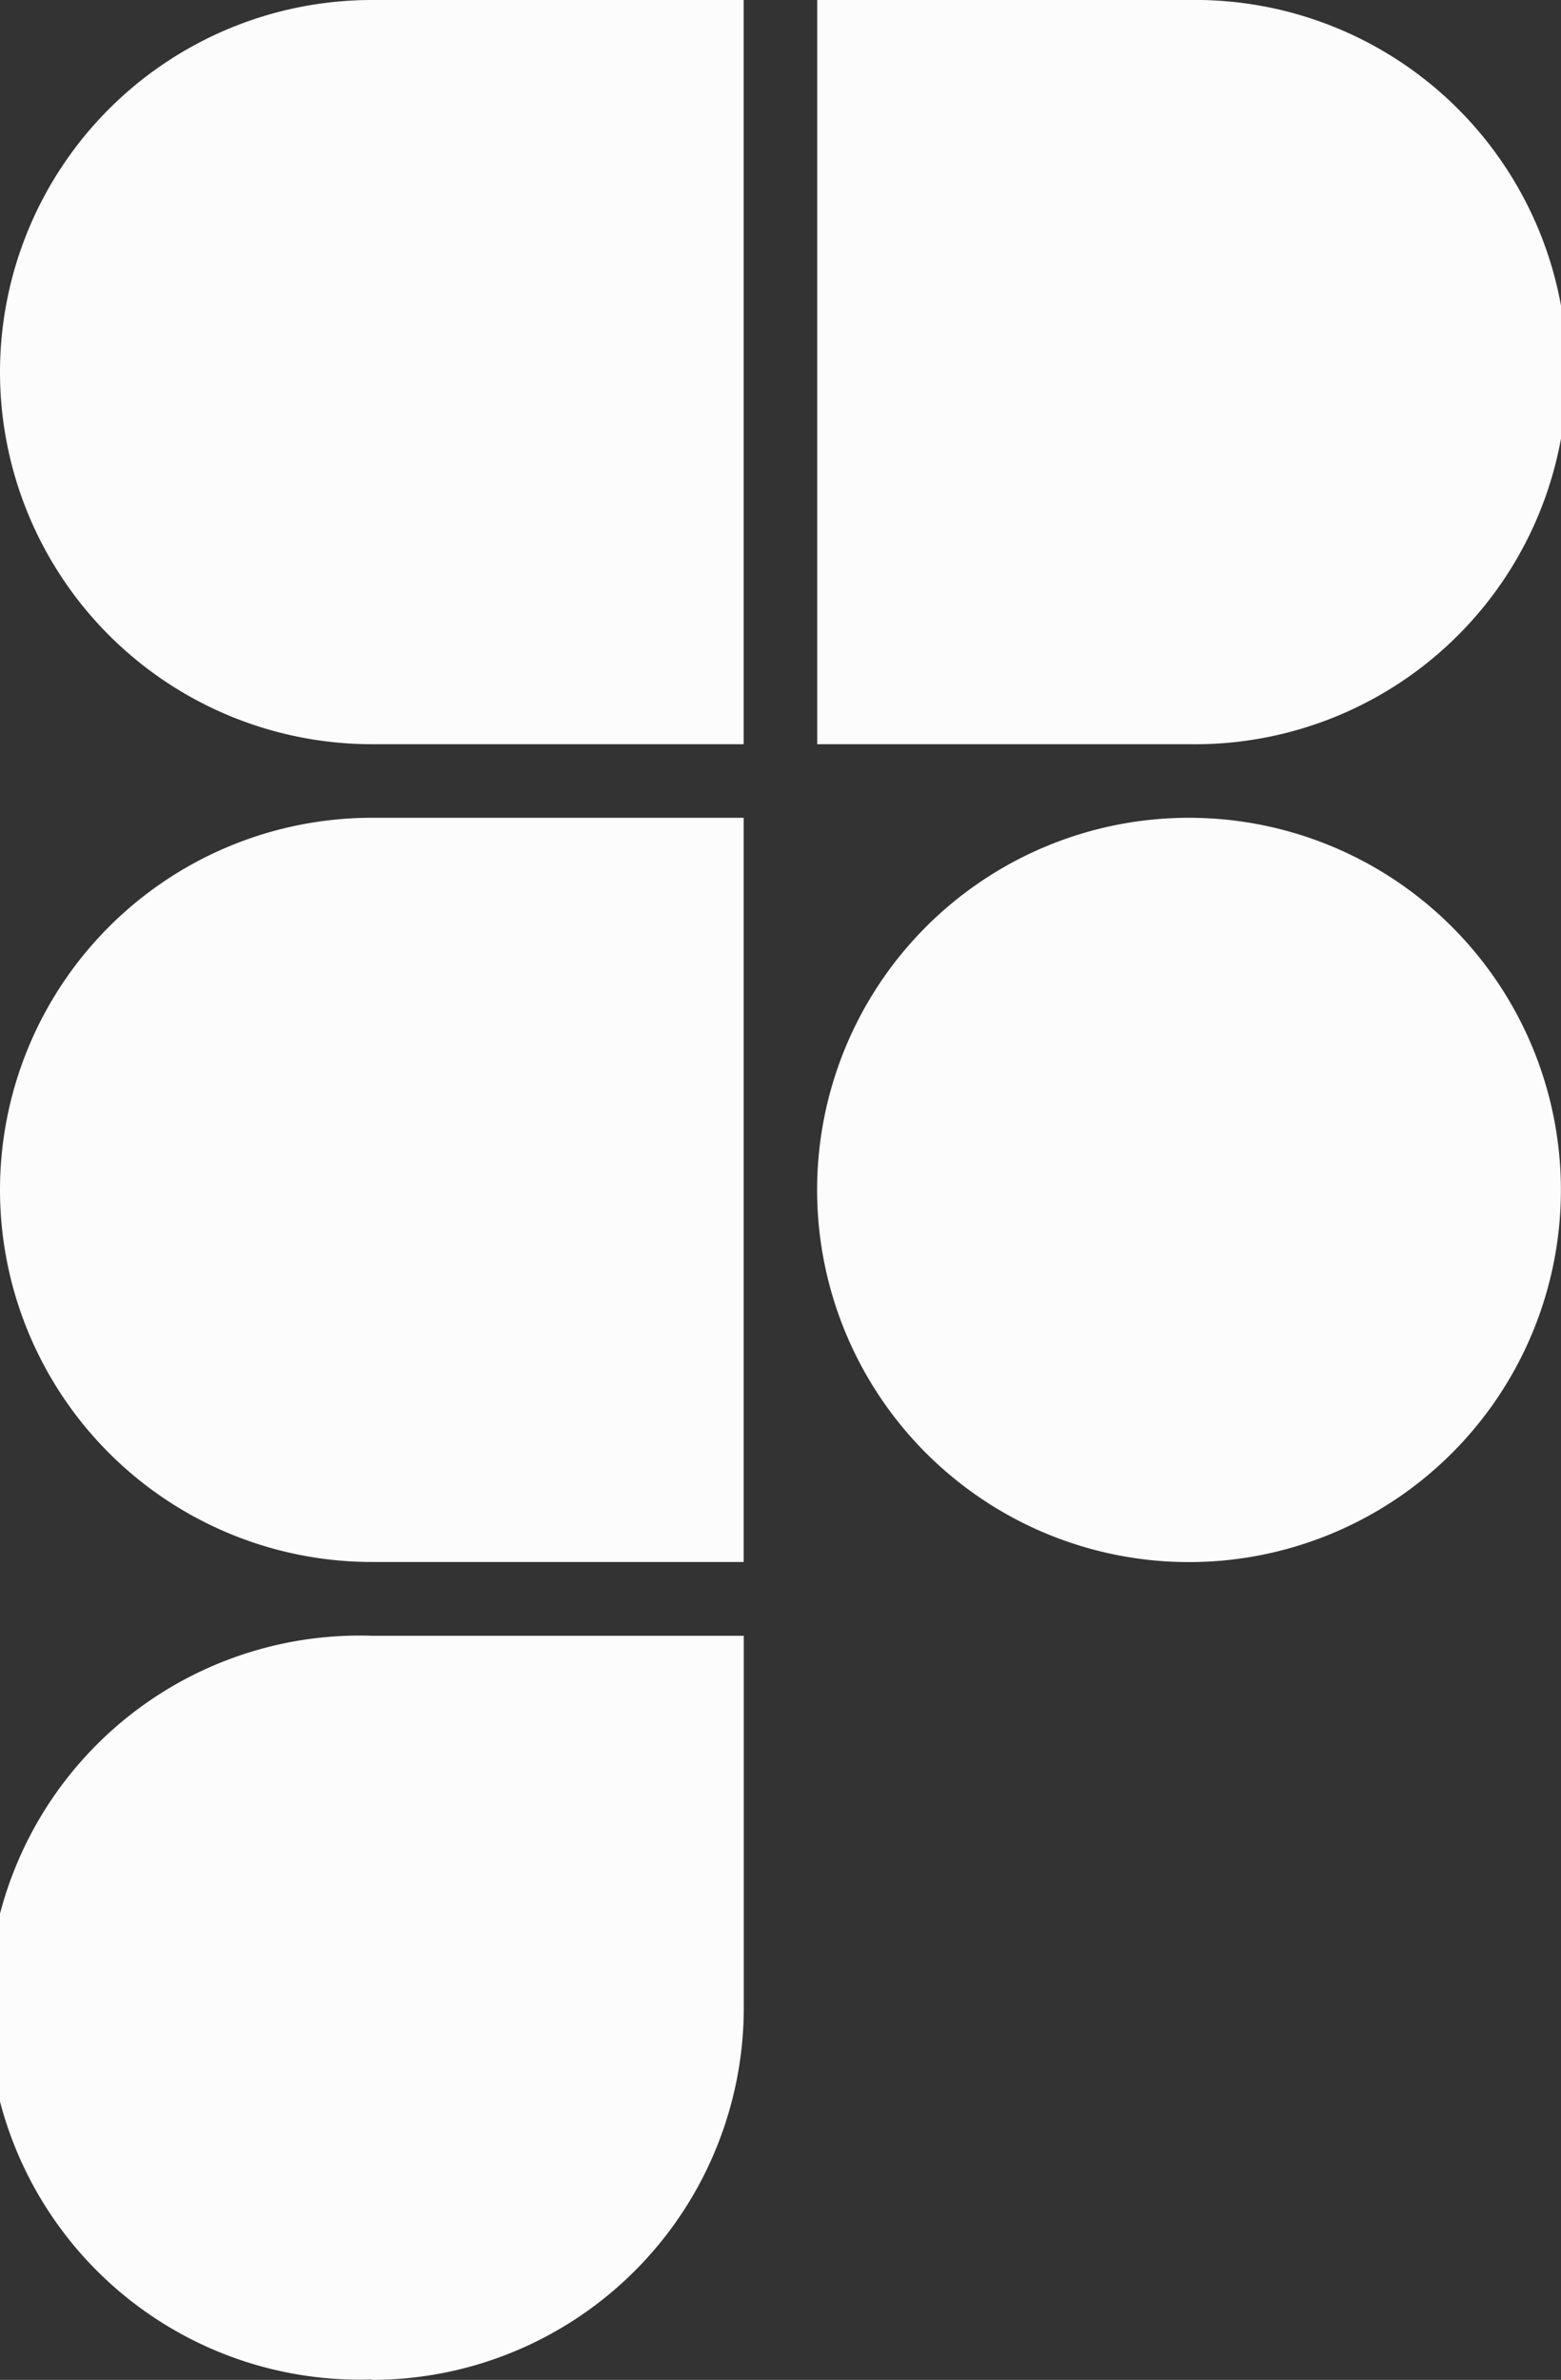 <svg xmlns="http://www.w3.org/2000/svg" width="15.753" height="24" viewBox="0 0 15.753 24">
  <rect x="0" y="0" width="15.753" height="24" fill="#333333" stroke="none"/>
  <g id="Group_684" data-name="Group 684" transform="translate(-0.167)">
    <path id="path0_fill" data-name="path0 fill" d="M3.92,1674.172a3.754,3.754,0,0,0,3.753-3.752v-3.752H3.92a3.752,3.752,0,1,0,0,7.5Z" transform="translate(0 -1650.172)" fill="#fcfcfd"/>
    <path id="path1_fill" data-name="path1 fill" d="M.167,837.086a3.754,3.754,0,0,1,3.753-3.753H7.672v7.505H3.92A3.754,3.754,0,0,1,.167,837.086Z" transform="translate(0 -825.086)" fill="#fcfcfd"/>
    <path id="path1_fill-2" data-name="path1 fill" d="M.167,3.753A3.754,3.754,0,0,1,3.92,0H7.672V7.505H3.92A3.754,3.754,0,0,1,.167,3.753Z" fill="#fcfcfd"/>
    <path id="path2_fill" data-name="path2 fill" d="M833.5,0h3.752a3.753,3.753,0,1,1,0,7.505H833.5Z" transform="translate(-825.086)" fill="#fcfcfd"/>
    <path id="path3_fill" data-name="path3 fill" d="M841.005,837.086a3.753,3.753,0,1,1-3.753-3.753A3.754,3.754,0,0,1,841.005,837.086Z" transform="translate(-825.086 -825.086)" fill="#fcfcfd"/>
  </g>
</svg>
